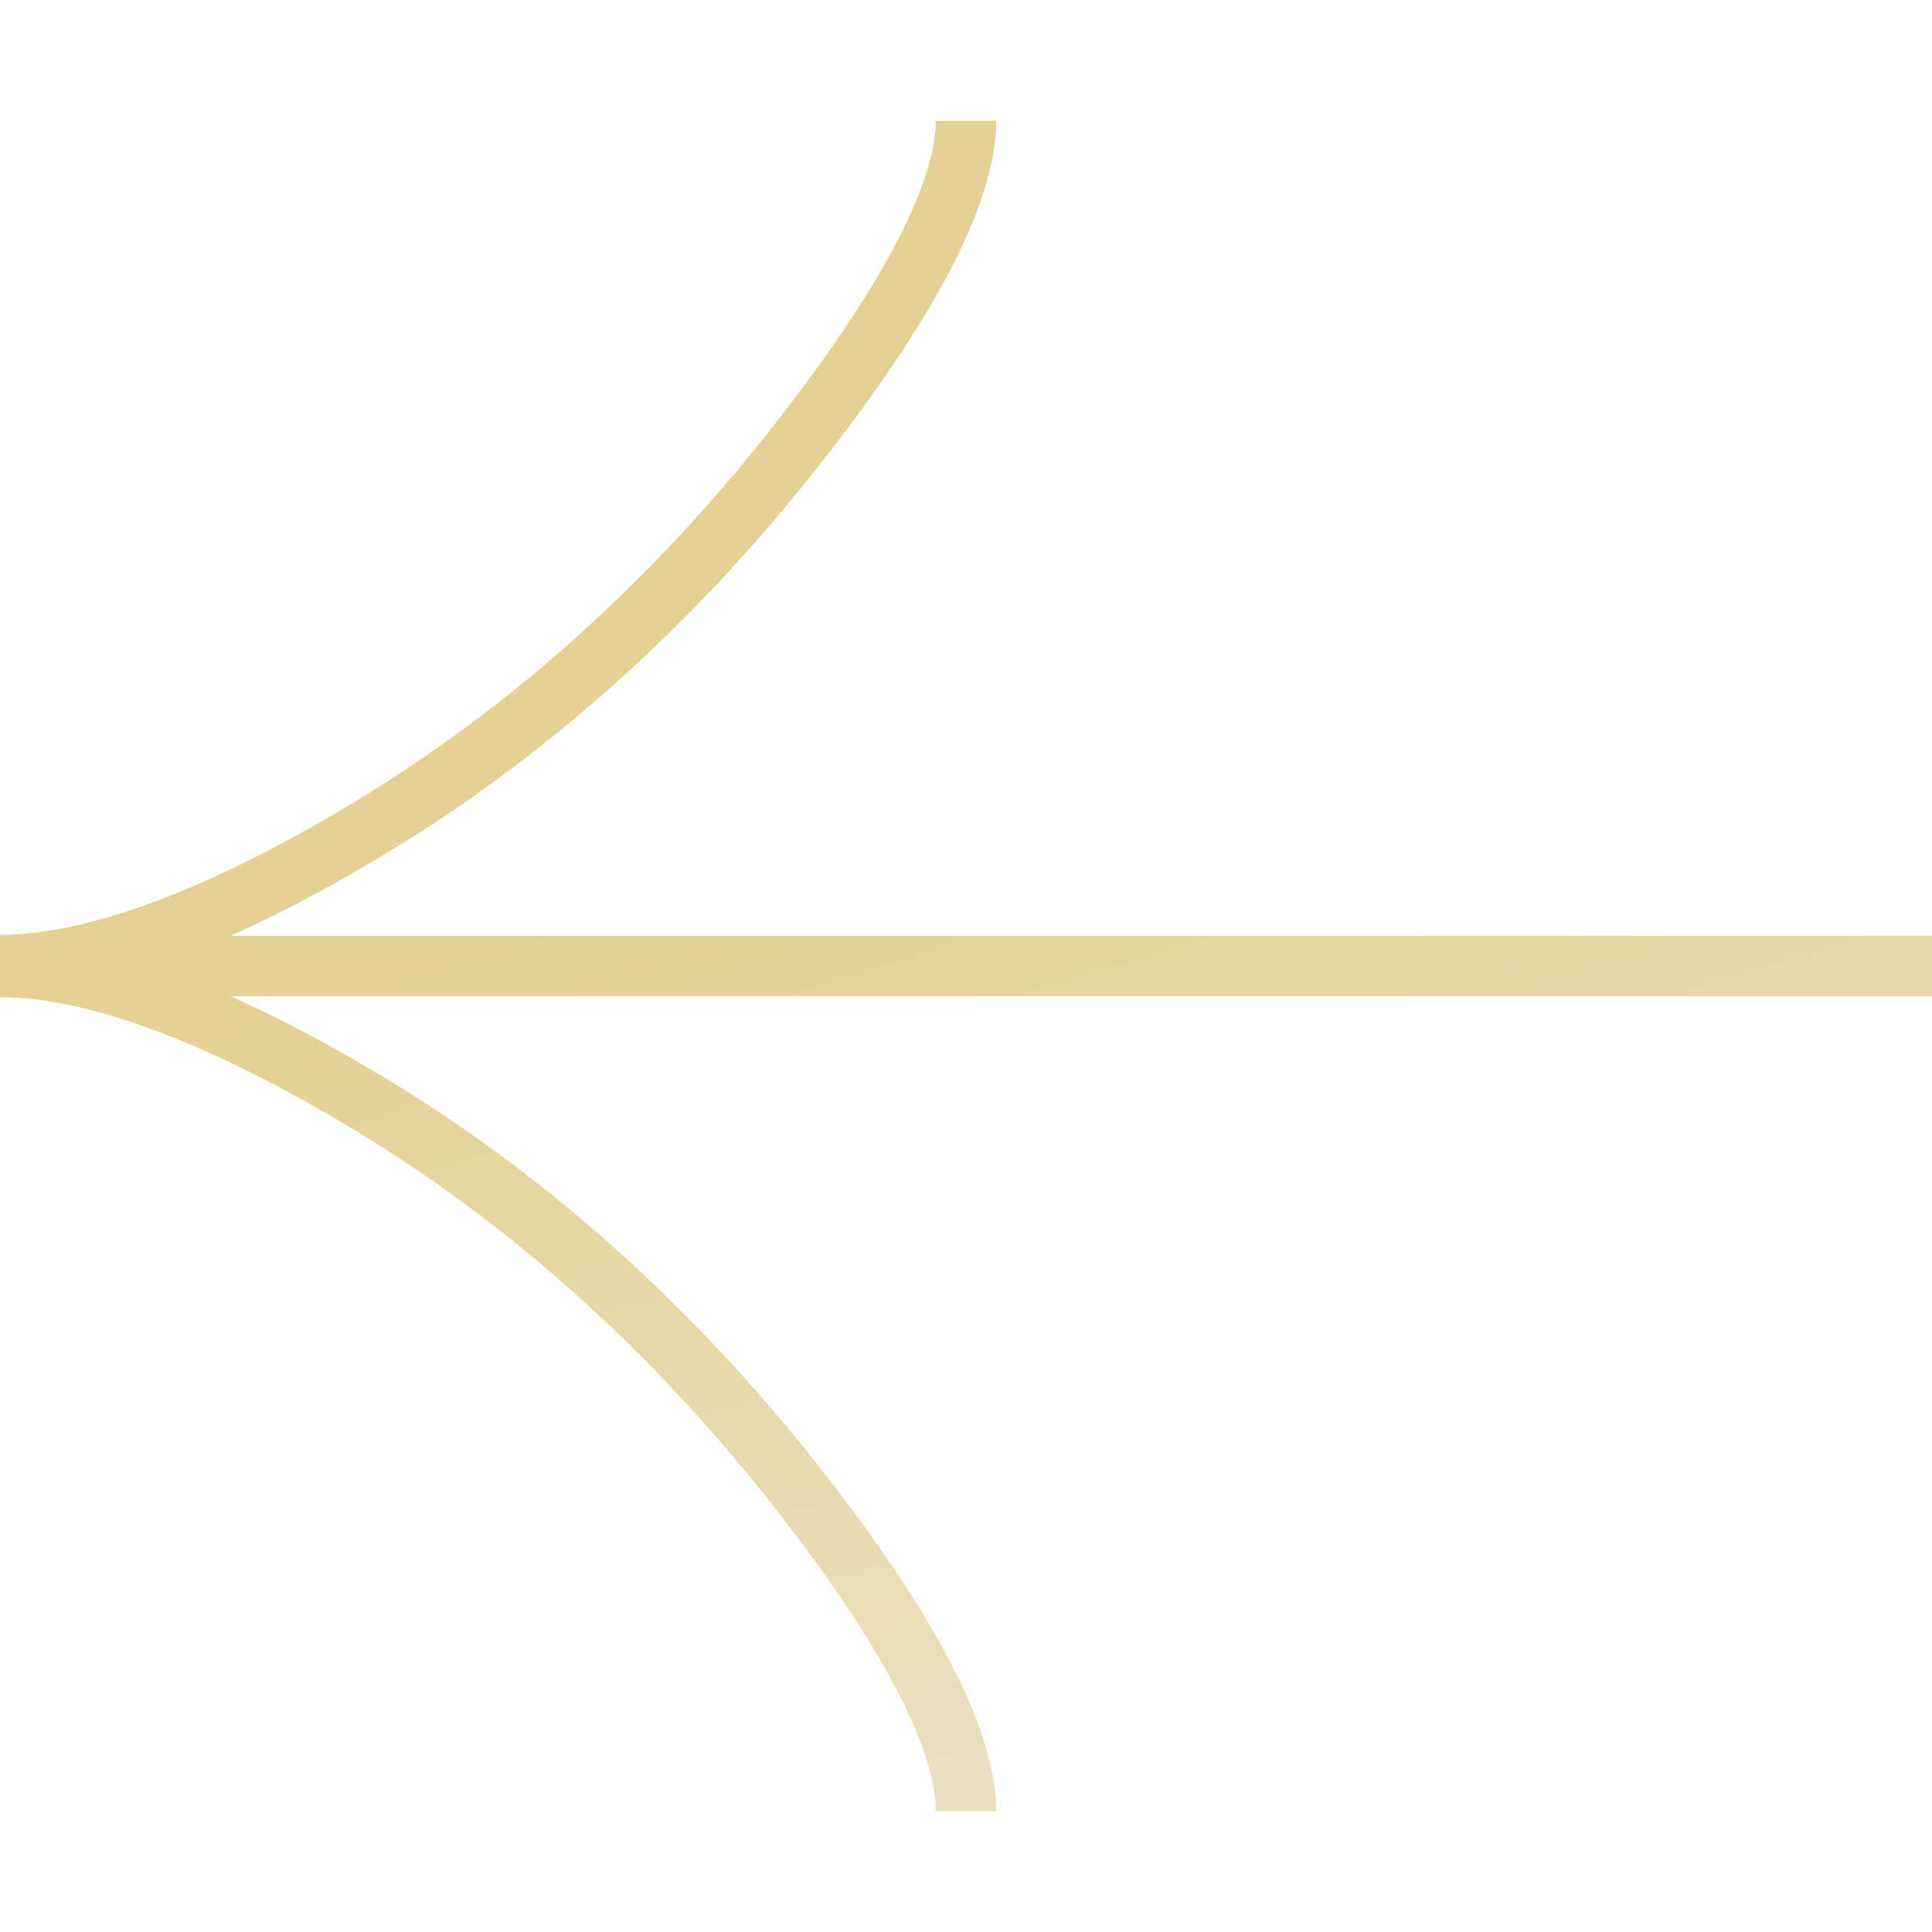 <svg width="32" height="32" viewBox="0 0 32 32" fill="none" xmlns="http://www.w3.org/2000/svg">
<g clip-path="url(#clip0_320_3101)">
<path d="M16 2C16 3.48 14.533 5.695 13.051 7.555C11.141 9.949 8.863 12.041 6.248 13.639C4.289 14.835 1.911 15.983 0 15.983M16 30C16 28.52 14.533 26.305 13.051 24.445C11.141 22.051 8.863 19.959 6.248 18.361C4.289 17.165 1.911 16.017 0 16.017M0 16H32" stroke="url(#paint0_linear_320_3101)"/>
</g>
<defs>
<linearGradient id="paint0_linear_320_3101" x1="16" y1="2" x2="23.824" y2="27.964" gradientUnits="userSpaceOnUse">
<stop offset="0.385" stop-color="#E5D193"/>
<stop offset="1" stop-color="#EBE1C2"/>
</linearGradient>
<clipPath id="clip0_320_3101">
<rect width="32" height="32" fill="white"/>
</clipPath>
</defs>
</svg>
